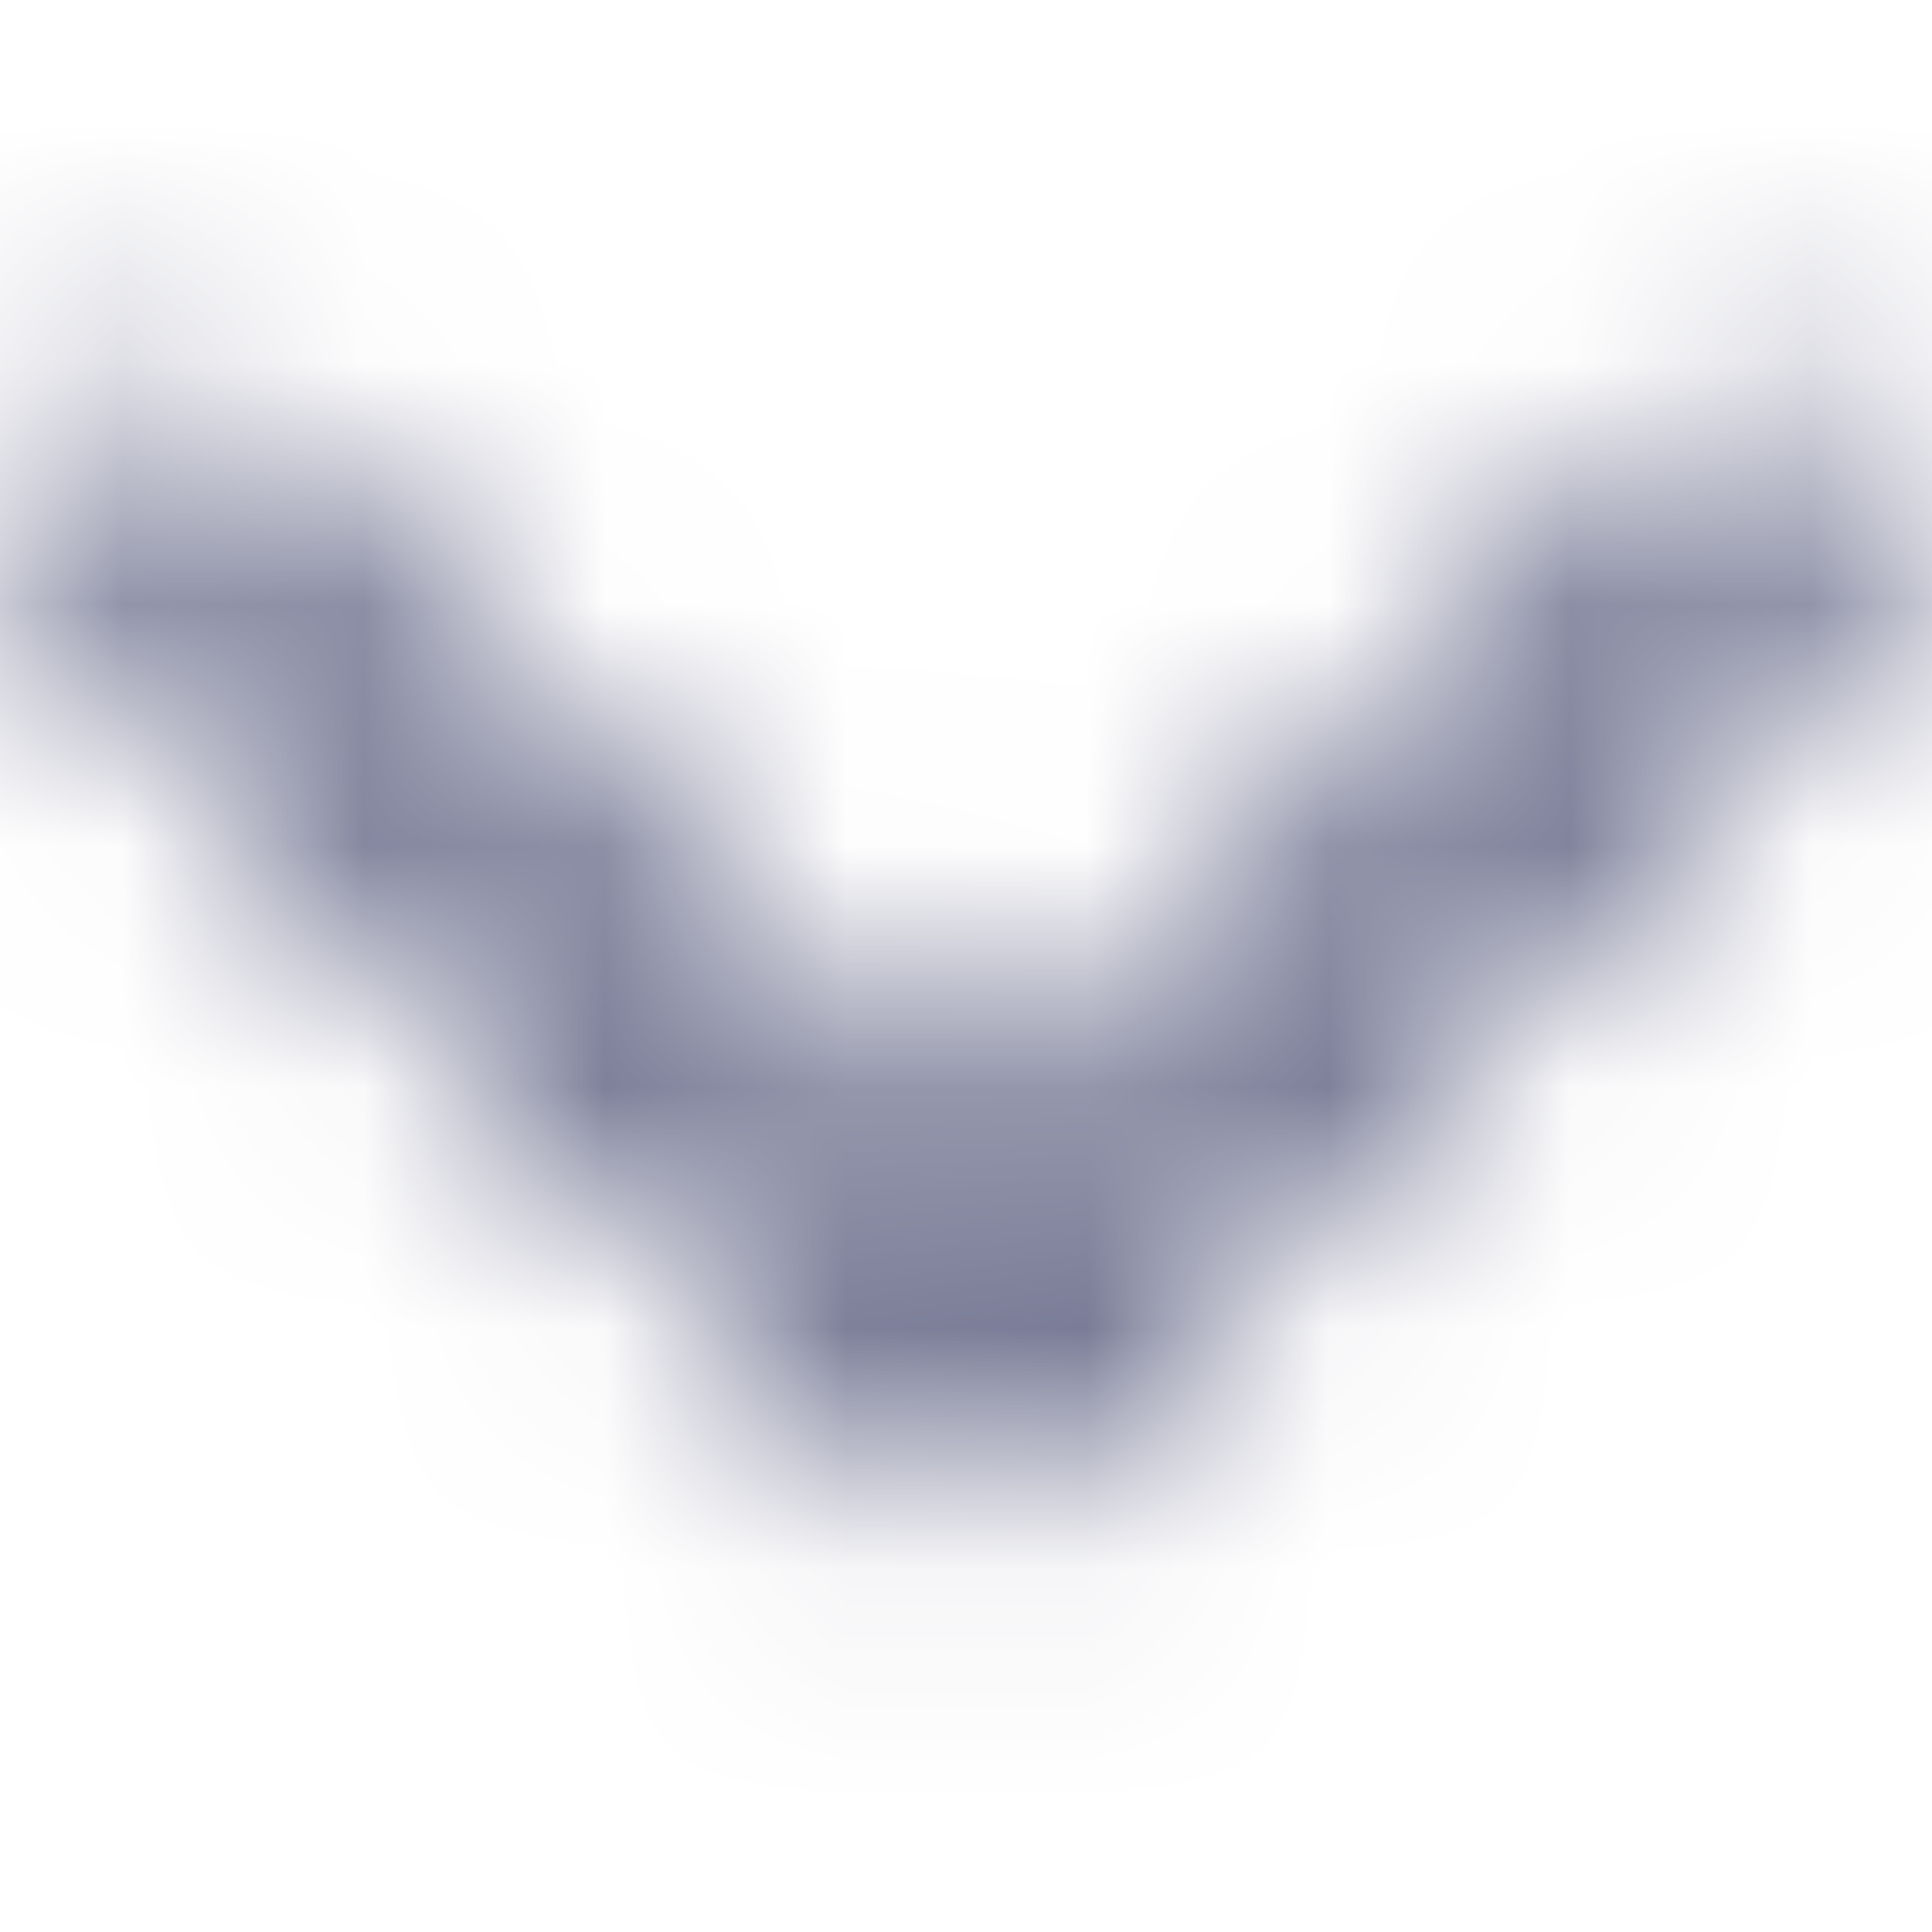 <svg width="8" height="8" viewBox="0 0 8 8" fill="none" xmlns="http://www.w3.org/2000/svg">
<mask id="mask0_7450_2373" style="mask-type:alpha" maskUnits="userSpaceOnUse" x="0" y="1" width="8" height="6">
<path fill-rule="evenodd" clip-rule="evenodd" d="M7.687 1.818C7.492 1.617 7.175 1.617 6.98 1.818L4 4.88L1.02 1.818C0.825 1.617 0.509 1.617 0.313 1.818C0.118 2.019 0.118 2.344 0.313 2.545L4 6.334L7.687 2.545C7.882 2.344 7.882 2.019 7.687 1.818Z" fill="#006FFD"/>
</mask>
<g mask="url(#mask0_7450_2373)">
<rect x="0" width="8" height="8" fill="#54577A"/>
</g>
</svg>
